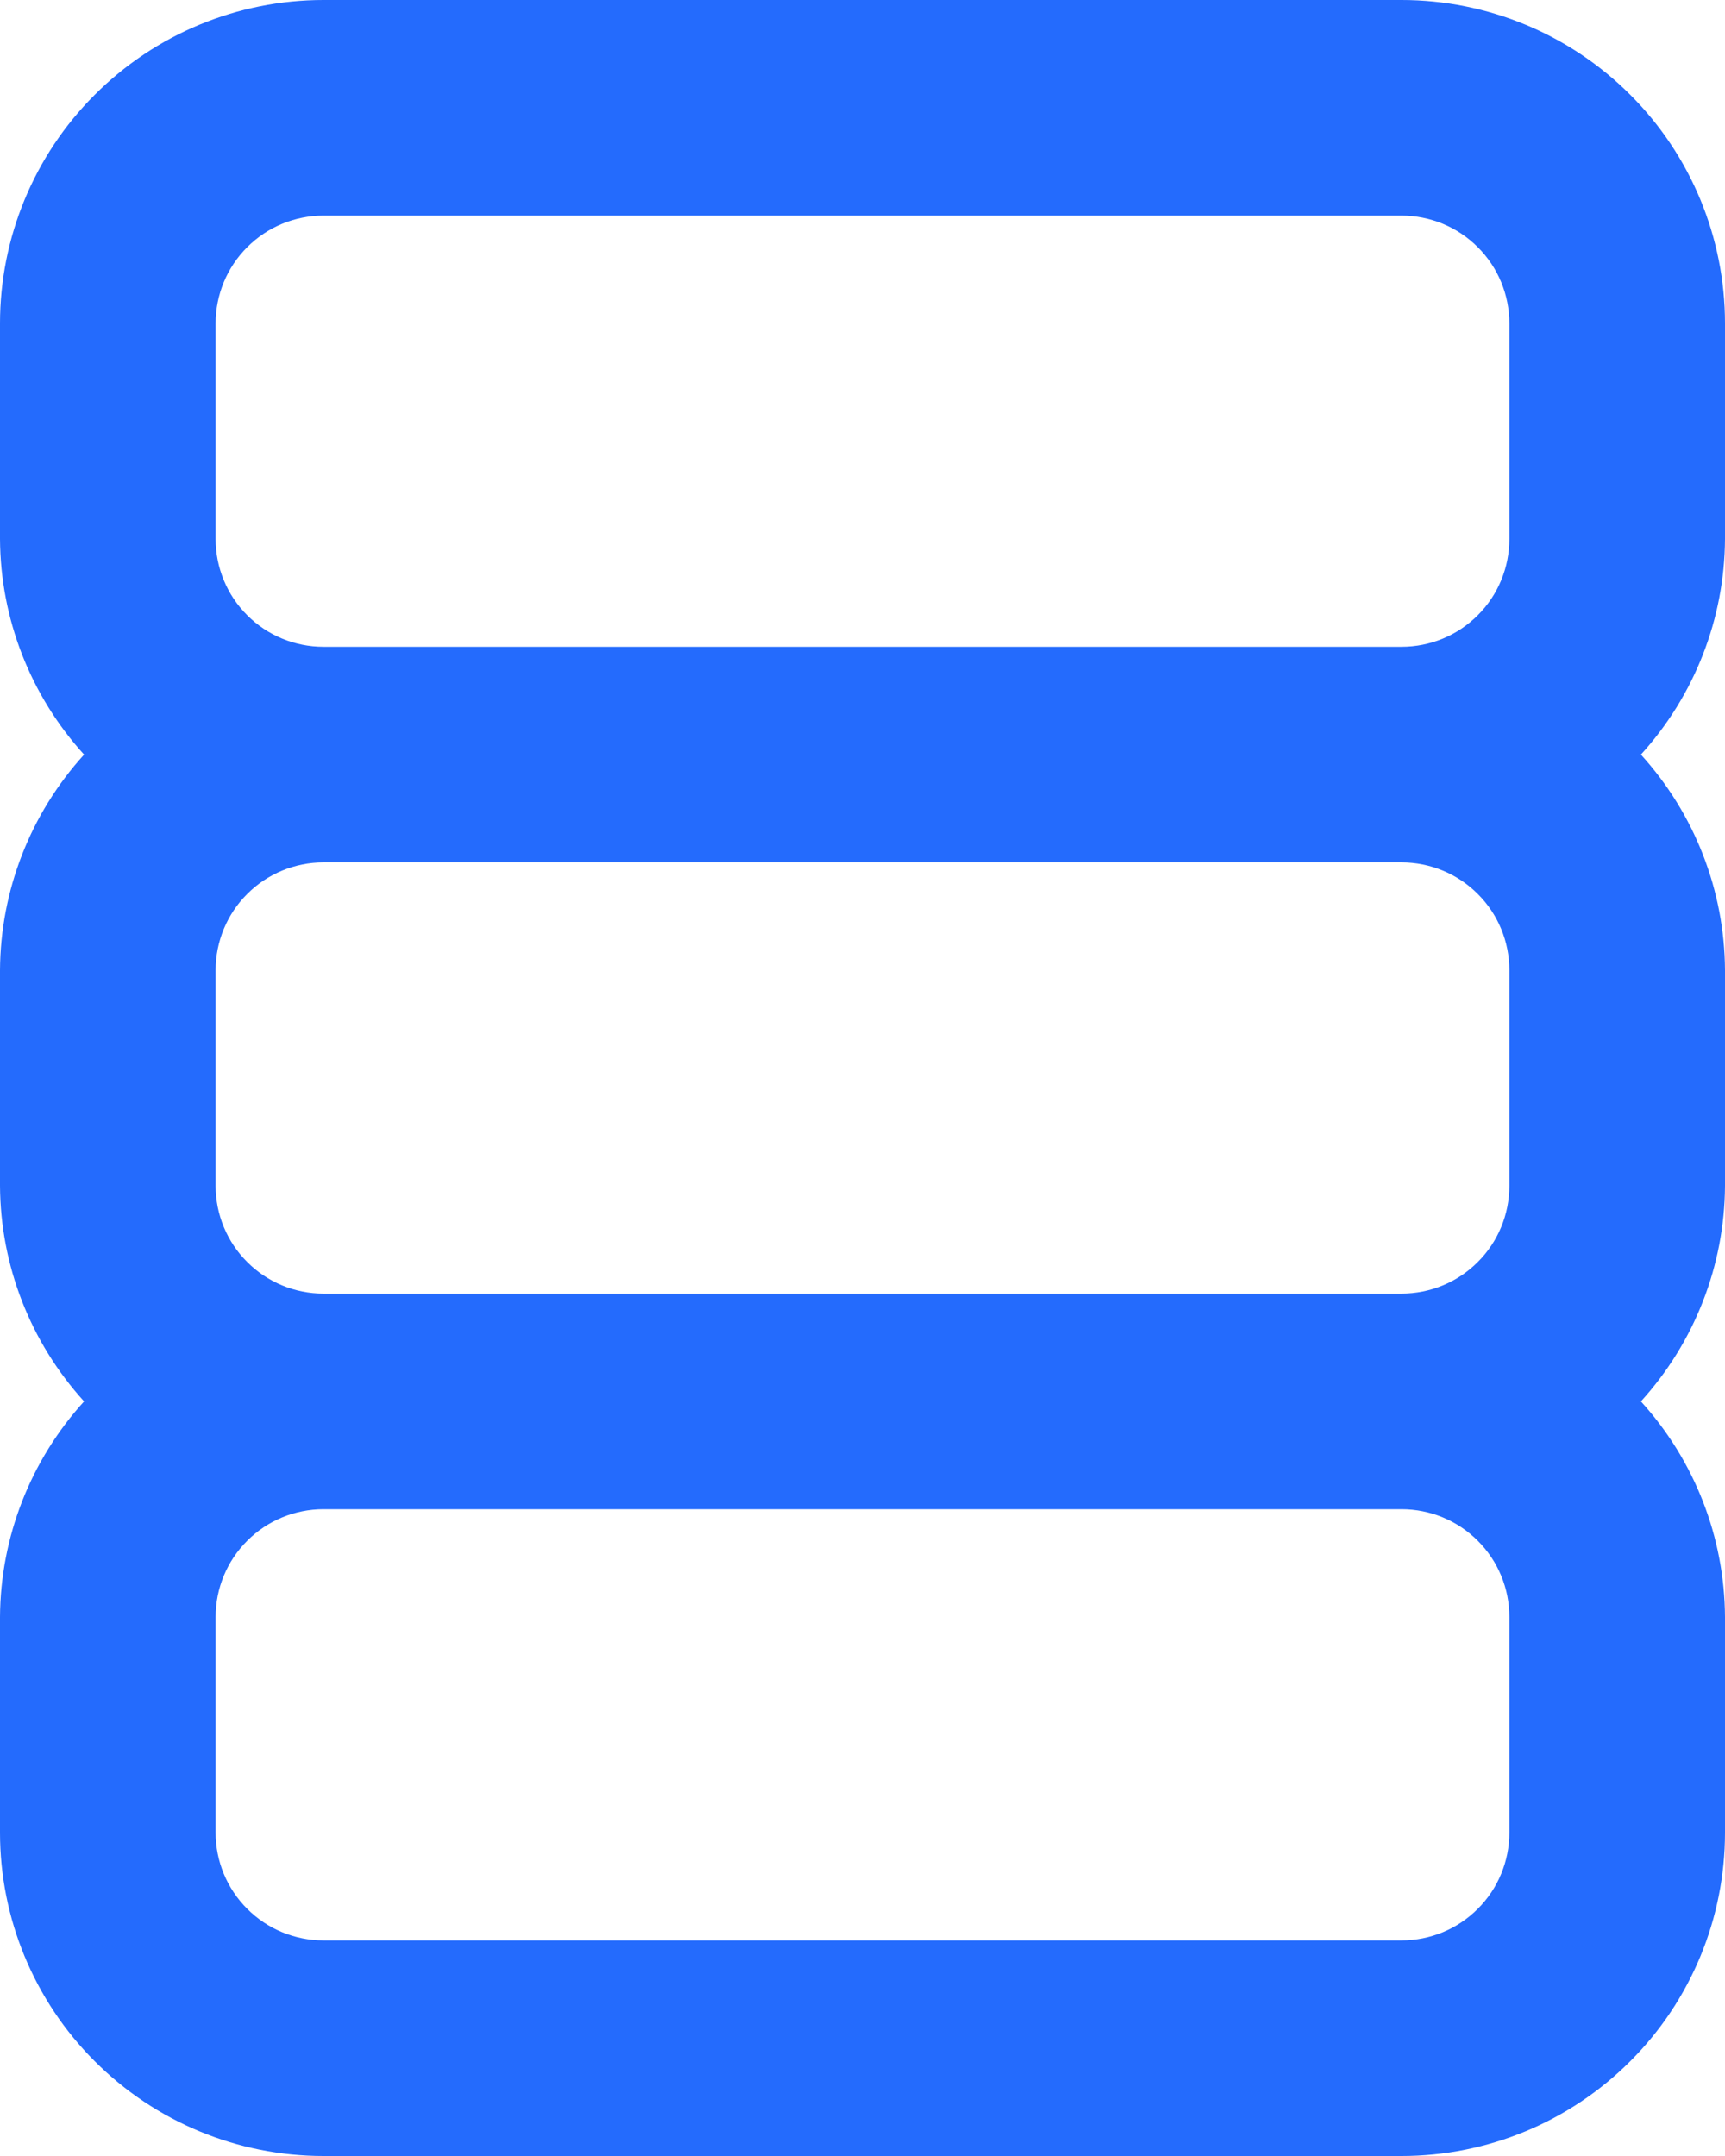 <svg width="16" height="20" viewBox="0 0 16 20" fill="none" xmlns="http://www.w3.org/2000/svg">
<path d="M16 3C16 2.204 15.684 1.441 15.121 0.879C14.559 0.316 13.796 0 13 0L3 0C2.204 0 1.441 0.316 0.879 0.879C0.316 1.441 0 2.204 0 3L0 5C0.004 5.74 0.282 6.452 0.78 7C0.282 7.548 0.004 8.26 0 9L0 11C0.004 11.74 0.282 12.452 0.78 13C0.282 13.548 0.004 14.26 0 15L0 17C0 17.796 0.316 18.559 0.879 19.121C1.441 19.684 2.204 20 3 20H13C13.796 20 14.559 19.684 15.121 19.121C15.684 18.559 16 17.796 16 17V15C15.996 14.26 15.718 13.548 15.22 13C15.718 12.452 15.996 11.74 16 11V9C15.996 8.26 15.718 7.548 15.22 7C15.718 6.452 15.996 5.74 16 5V3ZM14 17C14 17.265 13.895 17.52 13.707 17.707C13.52 17.895 13.265 18 13 18H3C2.735 18 2.48 17.895 2.293 17.707C2.105 17.52 2 17.265 2 17V15C2 14.735 2.105 14.48 2.293 14.293C2.48 14.105 2.735 14 3 14H13C13.265 14 13.52 14.105 13.707 14.293C13.895 14.48 14 14.735 14 15V17ZM14 11C14 11.265 13.895 11.52 13.707 11.707C13.52 11.895 13.265 12 13 12H3C2.735 12 2.48 11.895 2.293 11.707C2.105 11.52 2 11.265 2 11V9C2 8.735 2.105 8.48 2.293 8.293C2.48 8.105 2.735 8 3 8H13C13.265 8 13.52 8.105 13.707 8.293C13.895 8.48 14 8.735 14 9V11ZM14 5C14 5.265 13.895 5.52 13.707 5.707C13.52 5.895 13.265 6 13 6H3C2.735 6 2.48 5.895 2.293 5.707C2.105 5.52 2 5.265 2 5V3C2 2.735 2.105 2.48 2.293 2.293C2.48 2.105 2.735 2 3 2H13C13.265 2 13.52 2.105 13.707 2.293C13.895 2.48 14 2.735 14 3V5Z" fill="#246BFD"/>
</svg>